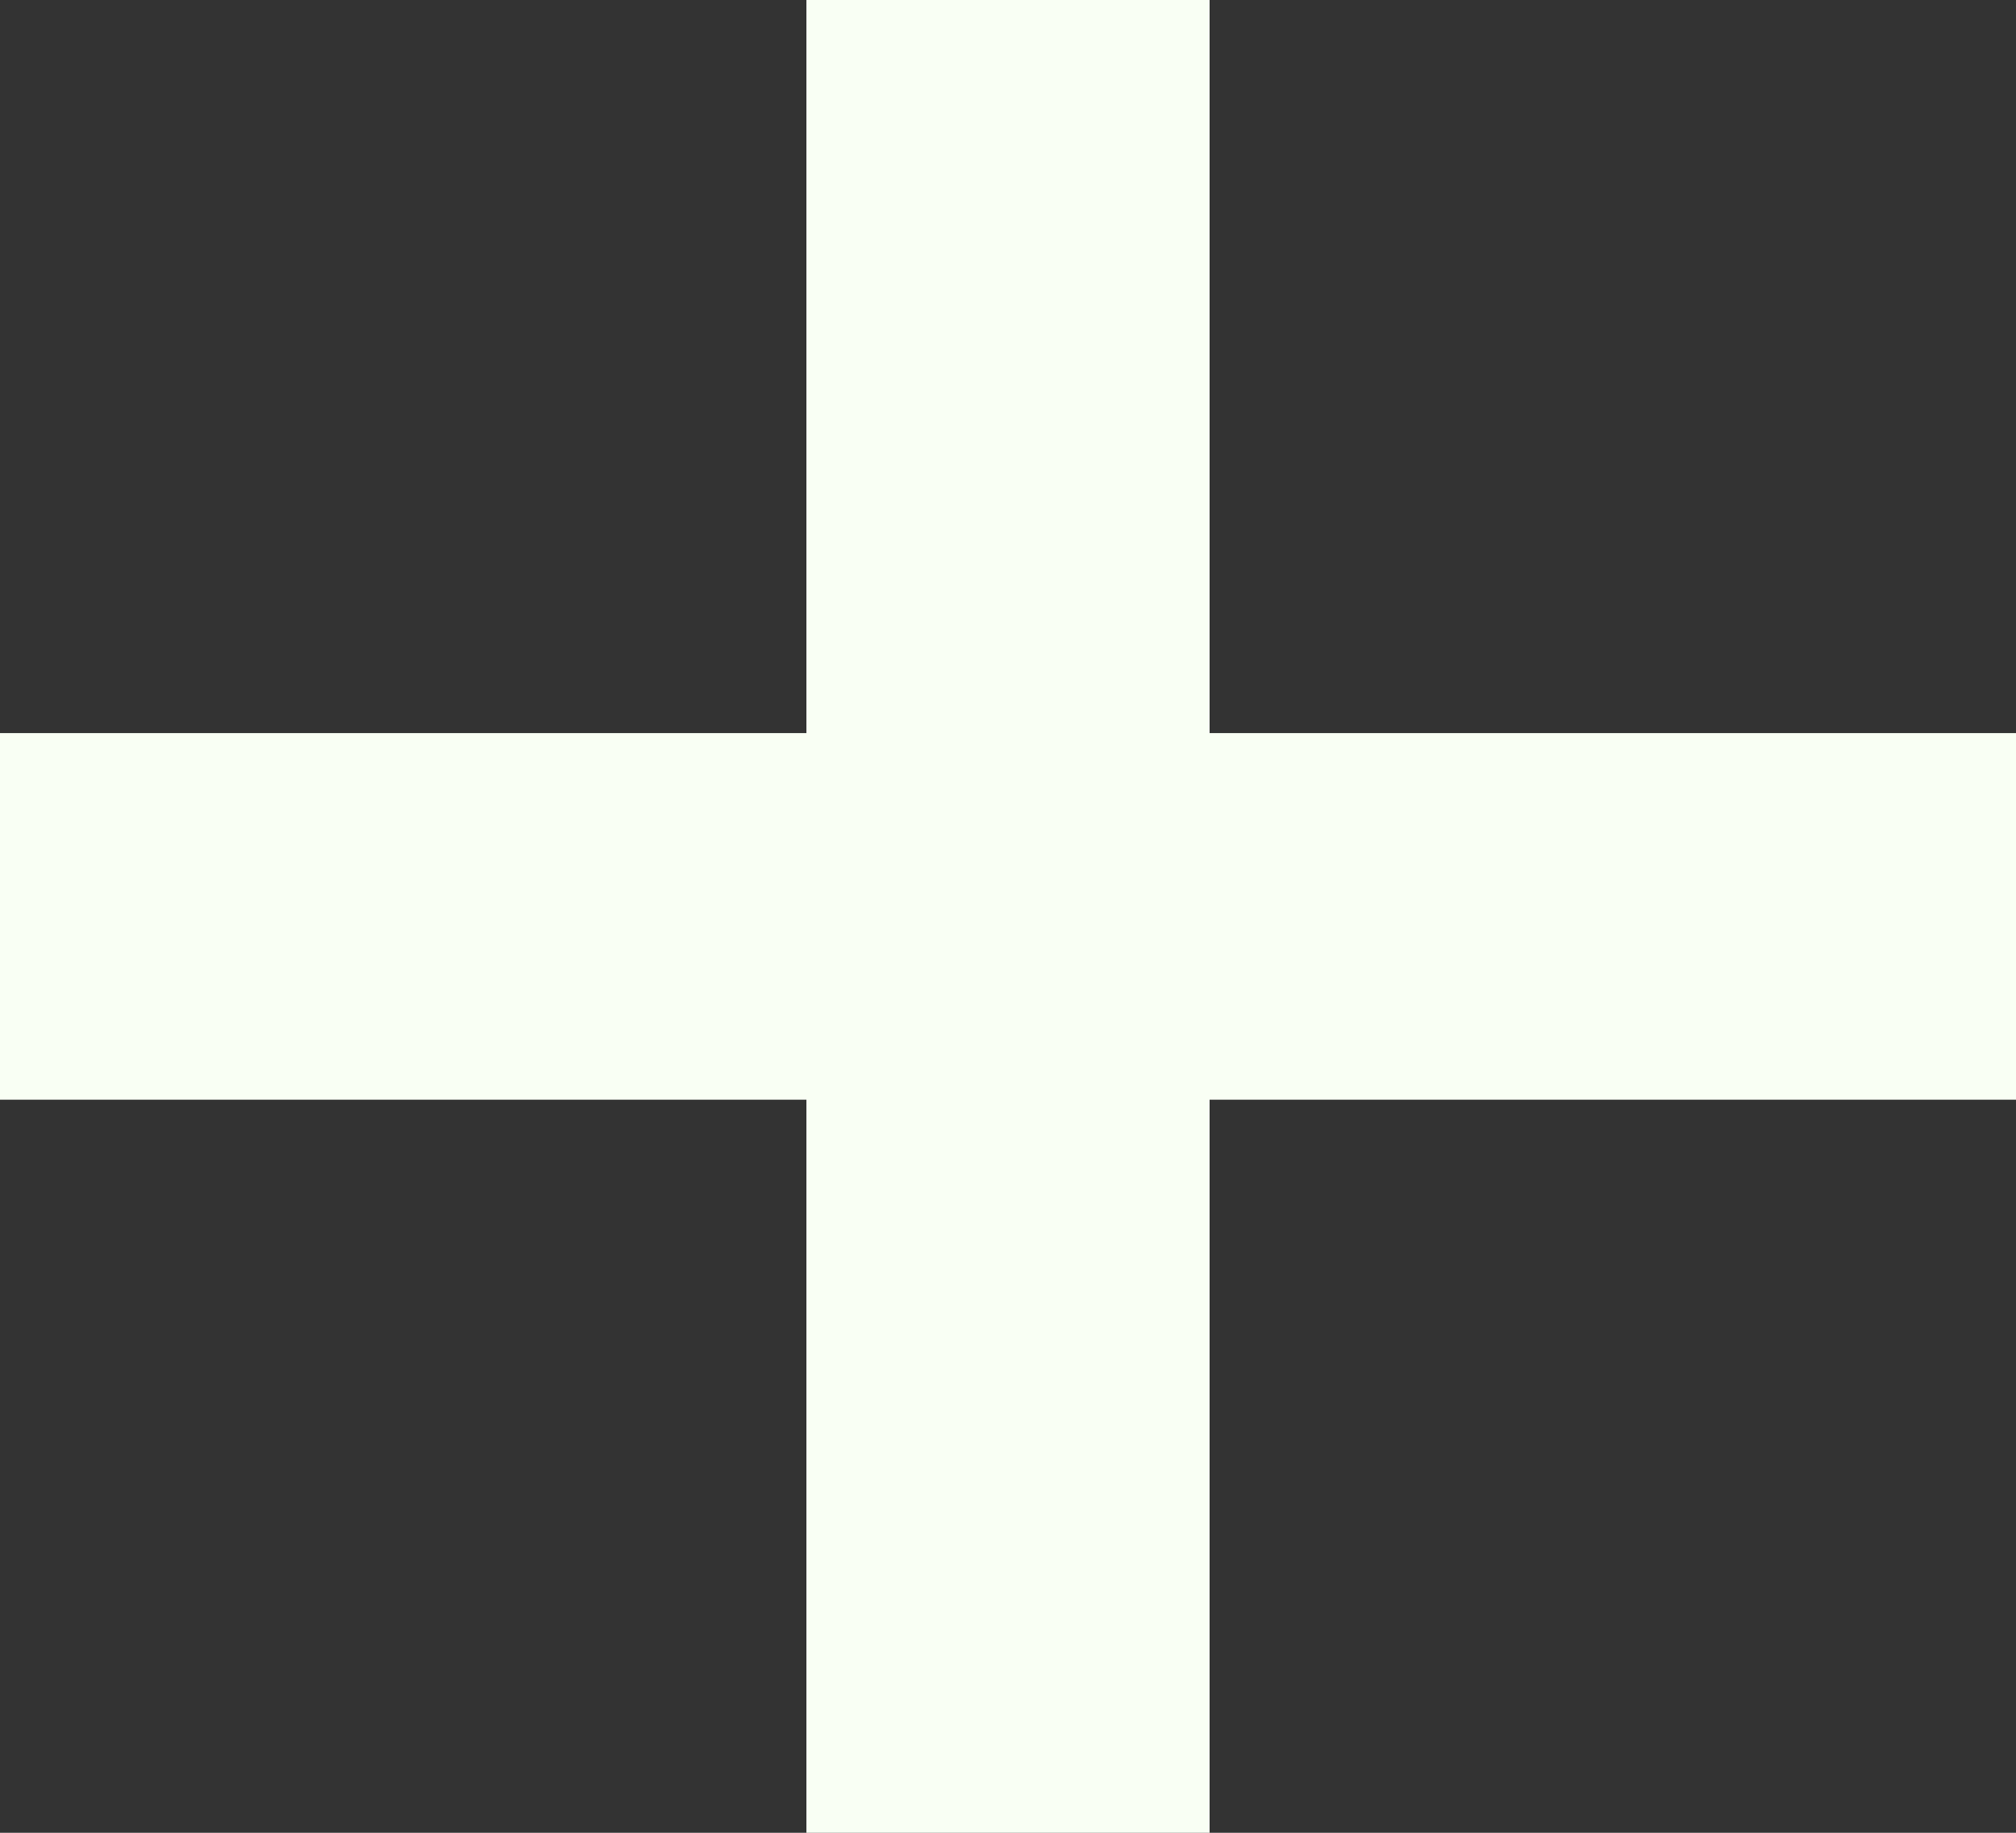 ﻿<?xml version="1.0" encoding="utf-8"?>
<svg version="1.1" xmlns:xlink="http://www.w3.org/1999/xlink" width="11px" height="10px" xmlns="http://www.w3.org/2000/svg">
  <rect width="100%" height="100%" fill="#333333" stroke="none"/>
  <g transform="matrix(1 0 0 1 -1041 -19 )">
    <path d="M 11 4  L 6.6 4  L 6.6 0  L 4.4 0  L 4.4 4  L 0 4  L 0 6  L 4.4 6  L 4.4 10  L 6.6 10  L 6.6 6  L 11 6  L 11 4  Z " fill-rule="nonzero" fill="#f9fff4" stroke="none" transform="matrix(1 0 0 1 1041 19 )" />
  </g>
</svg>